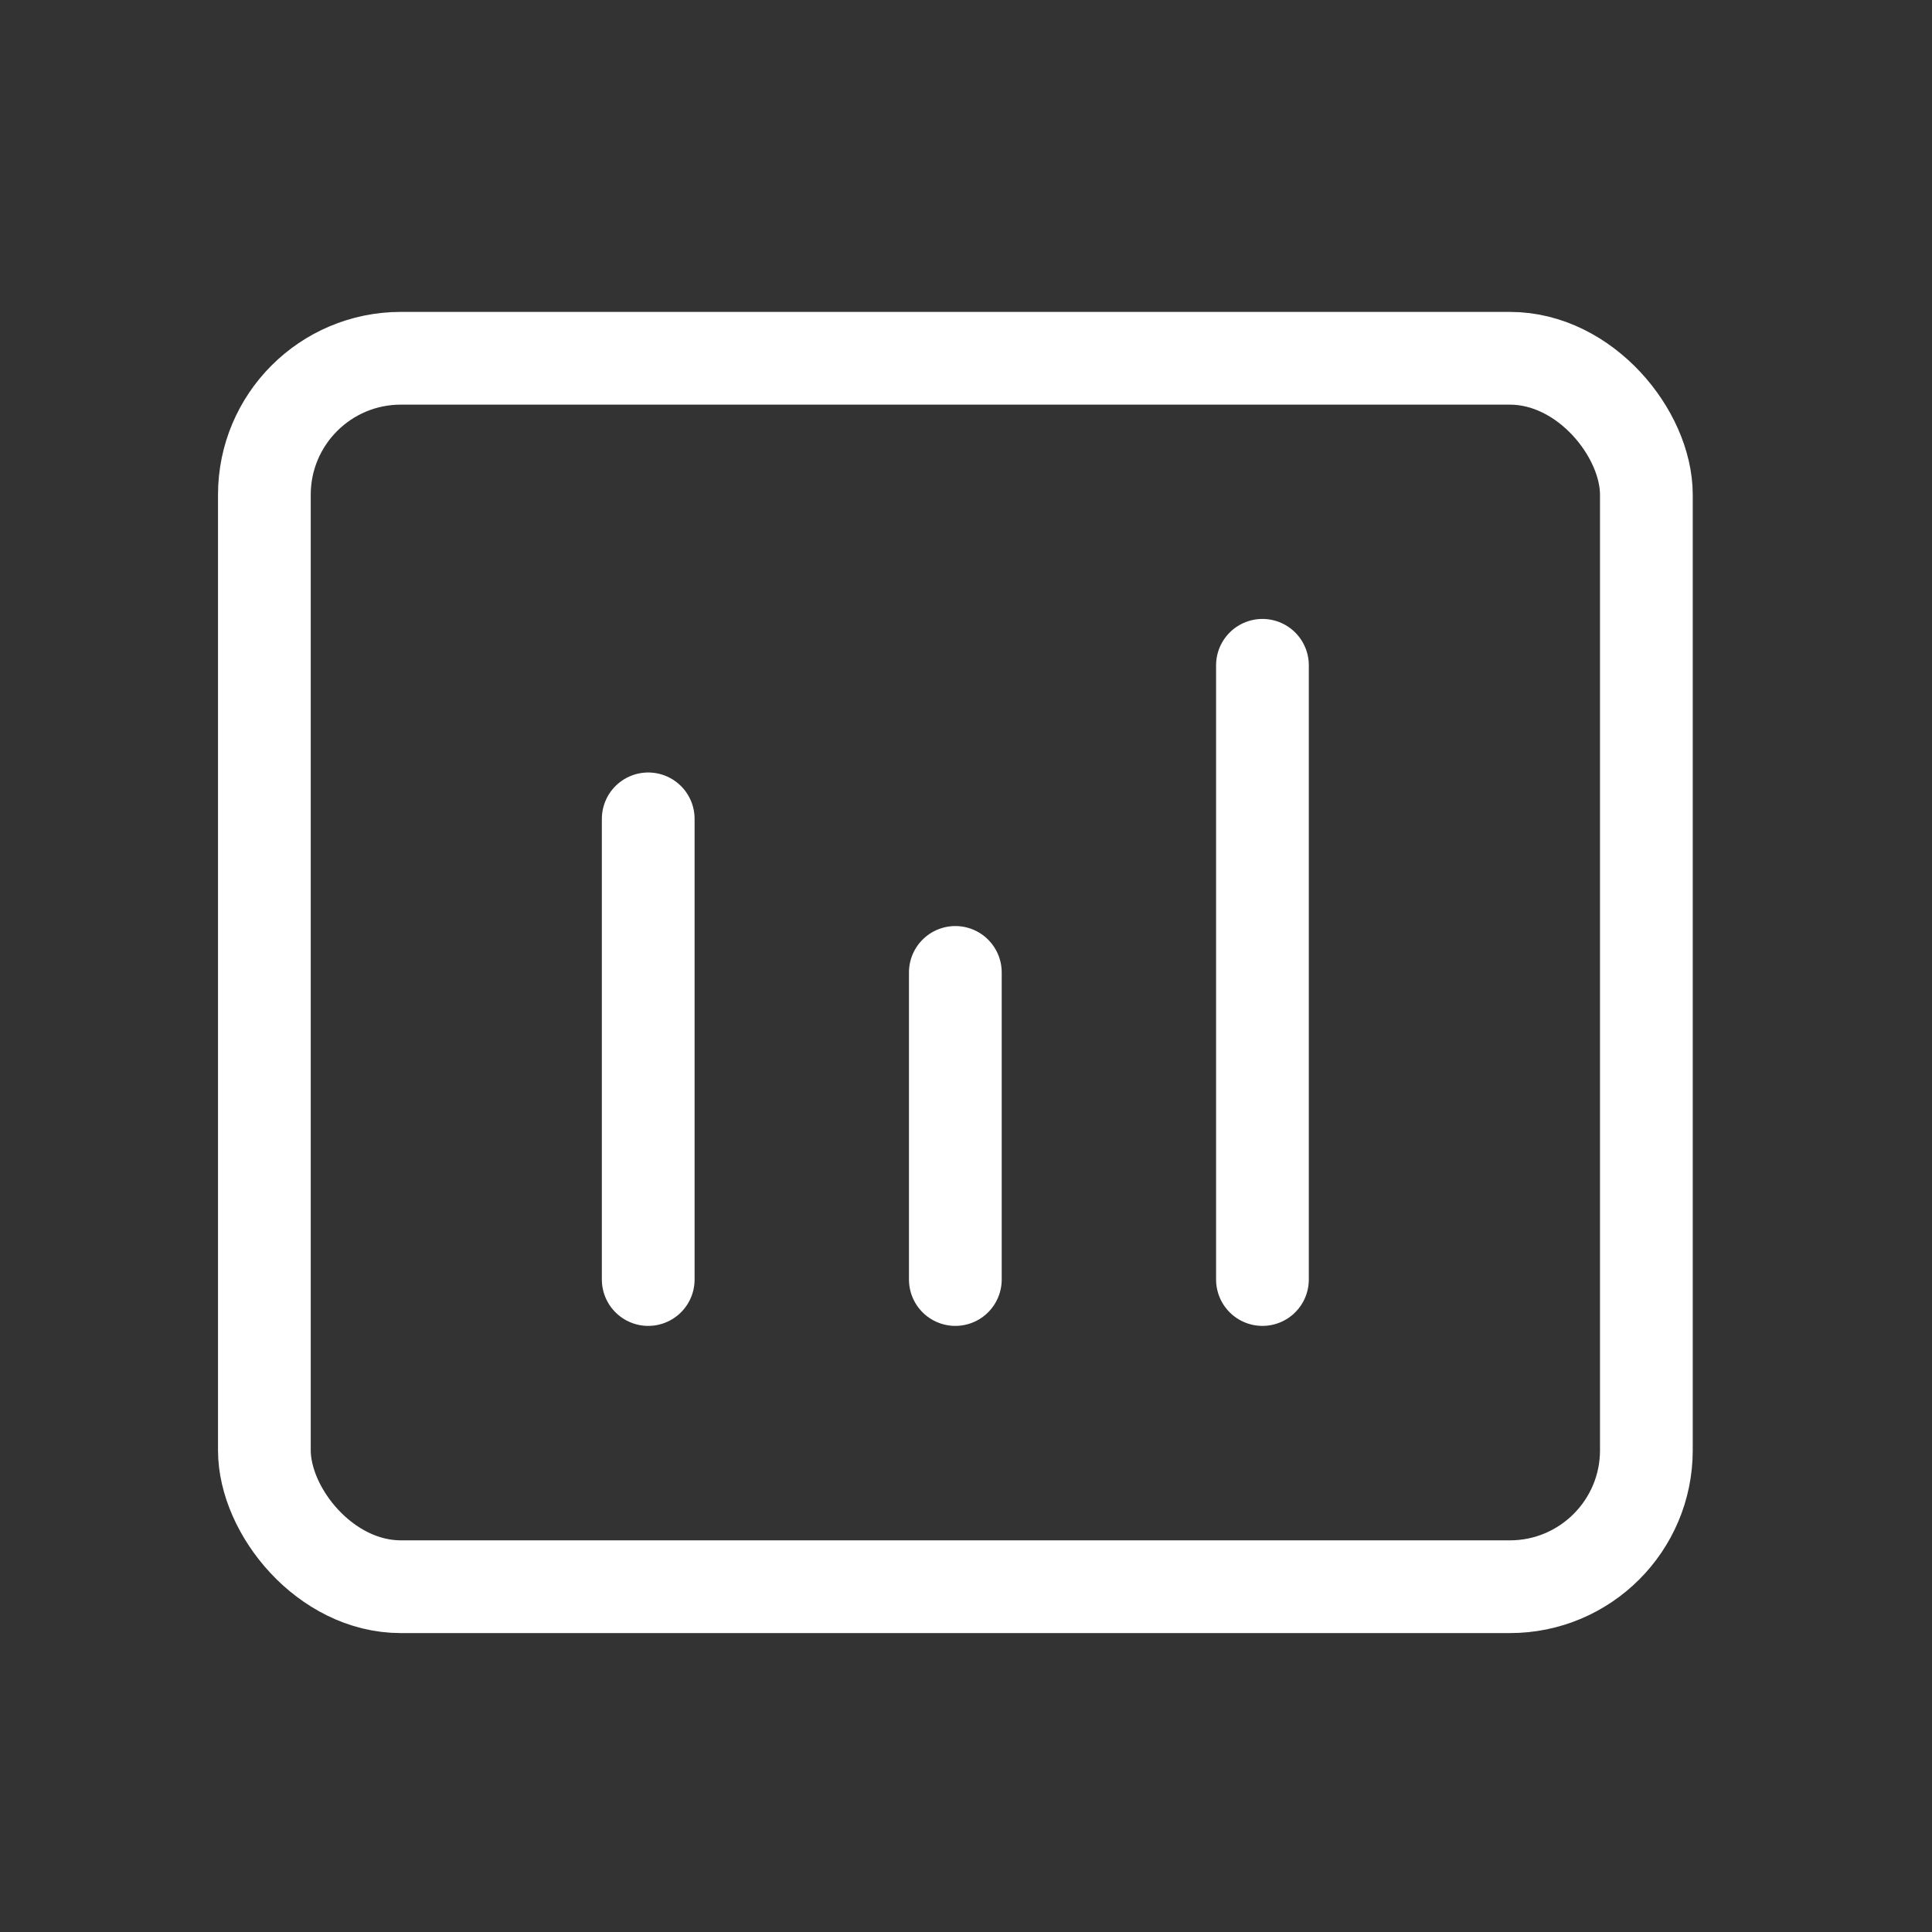 <svg xmlns="http://www.w3.org/2000/svg" width="25" height="25" viewBox="0 0 25 25" fill="none">
  <rect x="0" y="0" width="25" height="25" fill="#333333" stroke="none"/>
  <path d="M8.388 10.596L8.388 16.557" stroke="white" stroke-width="1.2" stroke-linecap="round" stroke-linejoin="round"/>
  <path d="M12.362 12.583V16.557" stroke="white" stroke-width="1.2" stroke-linecap="round" stroke-linejoin="round"/>
  <path d="M16.336 8.609V16.557" stroke="white" stroke-width="1.2" stroke-linecap="round" stroke-linejoin="round"/>
  <rect x="3.421" y="4.636" width="17.883" height="15.896" rx="1.766" stroke="white" stroke-width="1.2"/>
</svg>